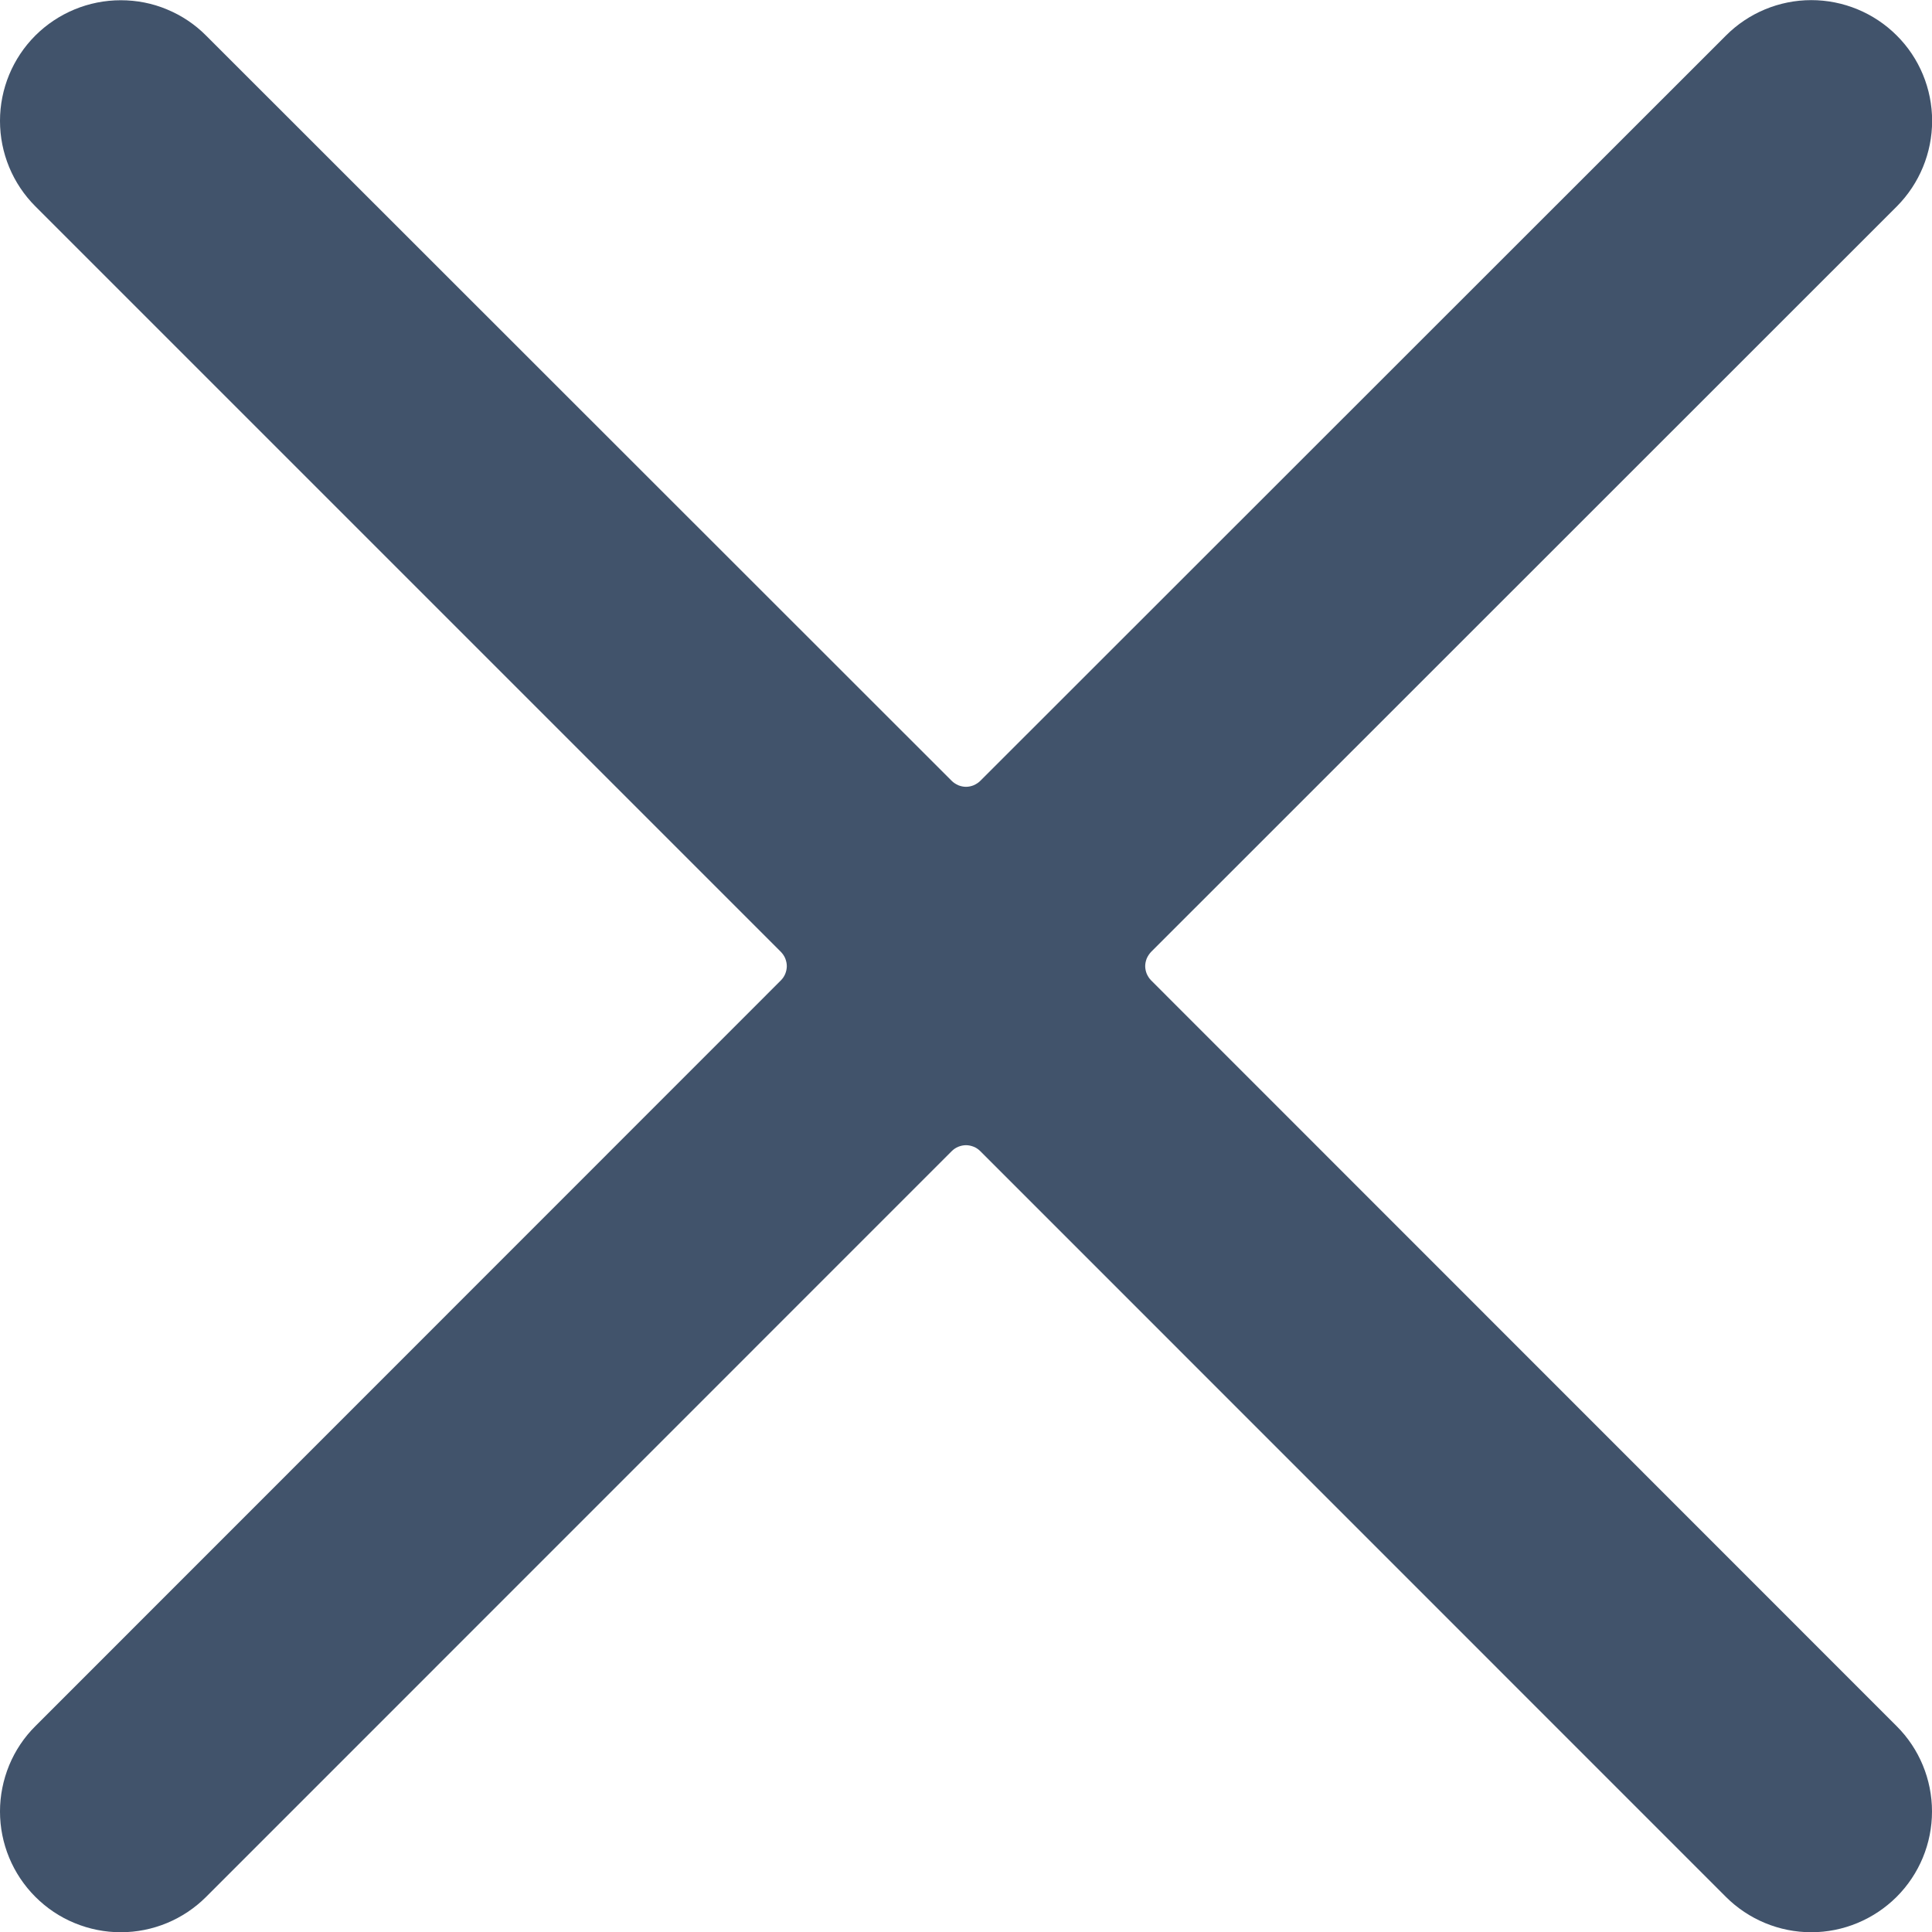 <svg width="16" height="16" viewBox="0 0 16 16" fill="none" xmlns="http://www.w3.org/2000/svg">
<g clip-path="url(#clip0)">
    <path d="M9.533 8.119C9.518 8.104 9.506 8.085 9.497 8.065C9.489 8.045 9.484 8.023 9.484 8.001C9.484 7.979 9.489 7.958 9.497 7.937C9.506 7.917 9.518 7.899 9.533 7.883L15.709 1.709C15.896 1.521 16.001 1.266 16.001 1.001C16.001 0.736 15.896 0.481 15.708 0.294C15.52 0.106 15.265 0.001 15 0.001C14.735 0.001 14.48 0.107 14.293 0.295L8.118 6.467C8.103 6.482 8.084 6.494 8.064 6.503C8.044 6.511 8.022 6.516 8 6.516C7.978 6.516 7.956 6.511 7.936 6.503C7.916 6.494 7.897 6.482 7.882 6.467L1.707 0.295C1.615 0.202 1.504 0.128 1.383 0.078C1.262 0.027 1.132 0.002 1 0.002C0.735 0.002 0.481 0.107 0.293 0.294C0.105 0.482 1.50478e-06 0.736 -6.10073e-05 1.001C-0 1.267 0.105 1.521 0.293 1.709L6.467 7.883C6.482 7.899 6.495 7.917 6.503 7.937C6.511 7.958 6.516 7.979 6.516 8.001C6.516 8.023 6.511 8.045 6.503 8.065C6.495 8.085 6.482 8.104 6.467 8.119L0.293 14.295C0.2 14.387 0.126 14.498 0.076 14.619C0.026 14.741 -9.19602e-05 14.871 -6.10073e-05 15.002C1.50478e-06 15.267 0.105 15.521 0.293 15.709C0.386 15.802 0.496 15.876 0.618 15.926C0.739 15.976 0.869 16.002 1 16.002C1.266 16.002 1.52 15.896 1.707 15.709L7.882 9.533C7.897 9.518 7.916 9.505 7.936 9.497C7.956 9.489 7.978 9.484 8 9.484C8.022 9.484 8.044 9.489 8.064 9.497C8.084 9.505 8.103 9.518 8.118 9.533L14.293 15.709C14.48 15.896 14.735 16.002 15 16.002C15.265 16.002 15.519 15.896 15.707 15.709C15.895 15.521 16 15.267 16 15.002C16 14.737 15.895 14.482 15.707 14.295L9.533 8.119Z" fill="#41536B"/>
</g>
<defs>
    <clipPath id="clip0">
        <rect width="16" height="16" fill="white"/>
    </clipPath>
</defs>
</svg>
